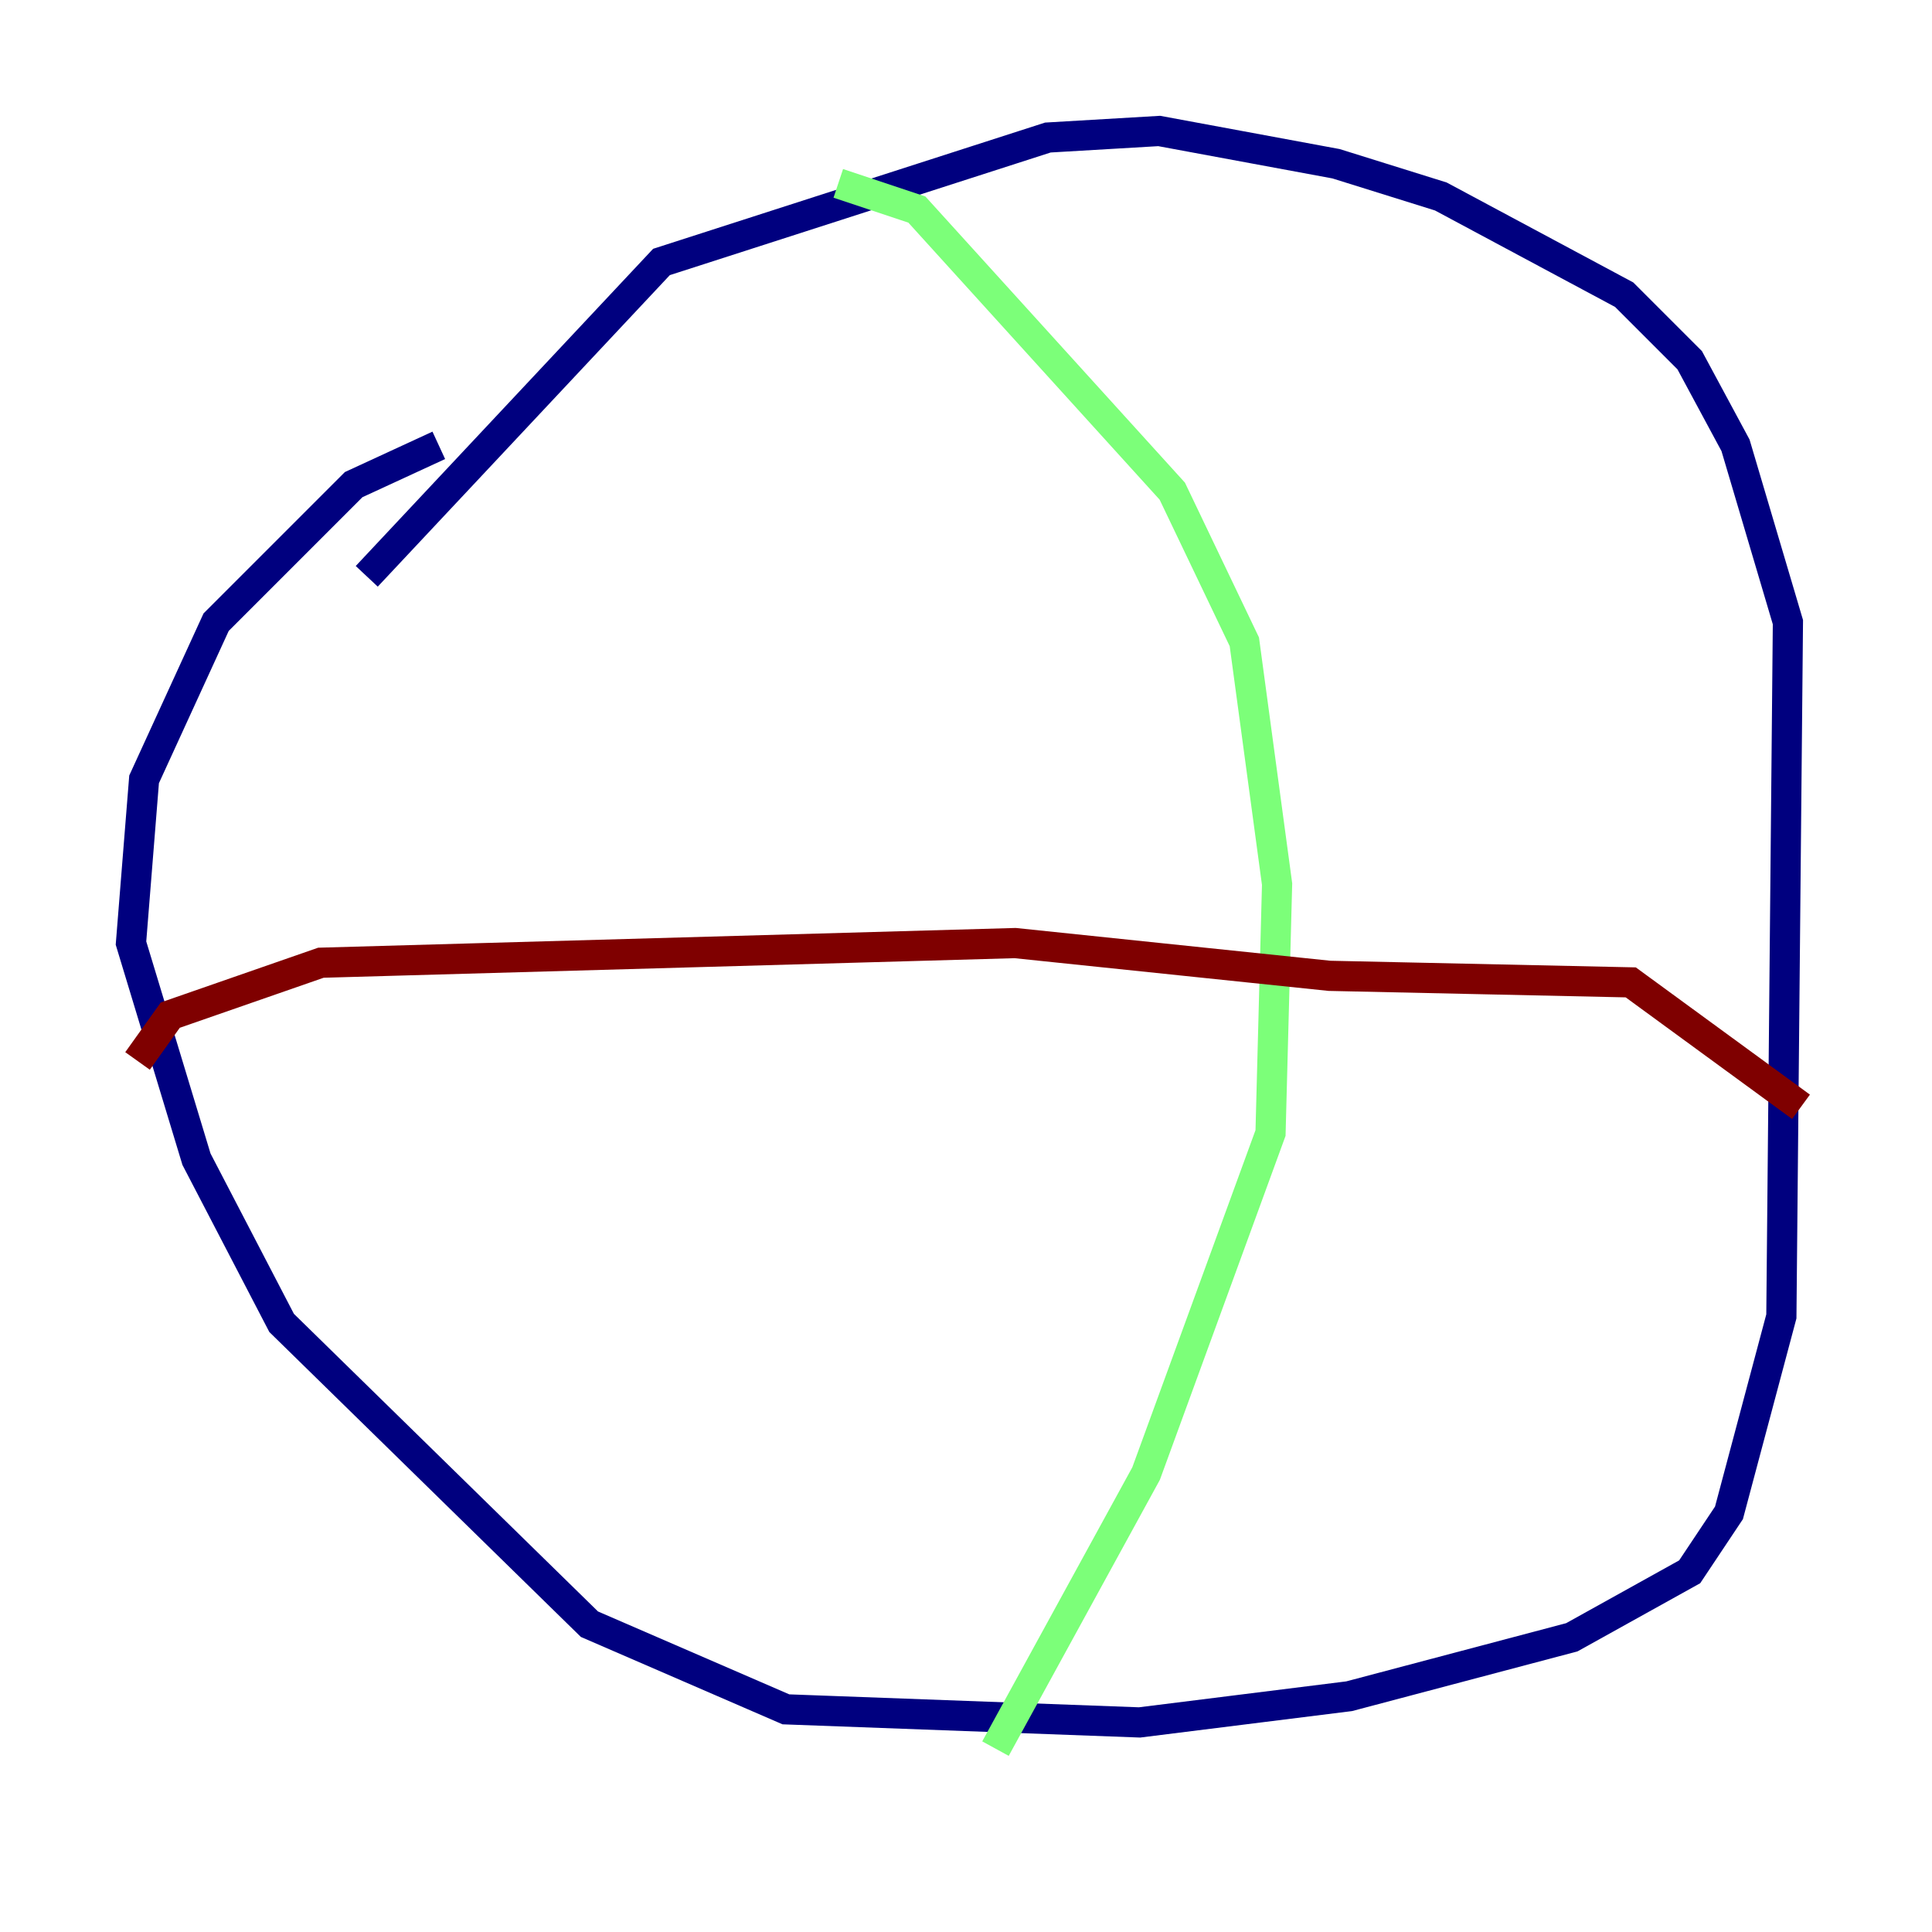 <?xml version="1.0" encoding="utf-8" ?>
<svg baseProfile="tiny" height="128" version="1.2" viewBox="0,0,128,128" width="128" xmlns="http://www.w3.org/2000/svg" xmlns:ev="http://www.w3.org/2001/xml-events" xmlns:xlink="http://www.w3.org/1999/xlink"><defs /><polyline fill="none" points="29.071,29.505 23.43,32.108 14.319,41.22 9.546,51.634 8.678,62.481 13.017,76.8 18.658,87.647 39.051,107.607 52.068,113.248 75.498,114.115 89.383,112.38 104.136,108.475 111.946,104.136 114.549,100.231 118.02,87.214 118.454,41.22 114.983,29.505 111.946,23.864 107.607,19.525 95.458,13.017 88.515,10.848 76.8,8.678 69.424,9.112 43.824,17.356 24.298,38.183" stroke="#00007f" stroke-width="2" /><polyline fill="none" points="55.539,12.149 60.746,13.885 77.668,32.542 82.441,42.522 84.61,58.576 84.176,75.064 75.932,97.627 65.953,115.851" stroke="#7cff79" stroke-width="2" /><polyline fill="none" points="9.112,70.291 11.281,67.254 21.261,63.783 67.254,62.481 88.081,64.651 108.041,65.085 119.322,73.329" stroke="#7f0000" stroke-width="2" /></svg>